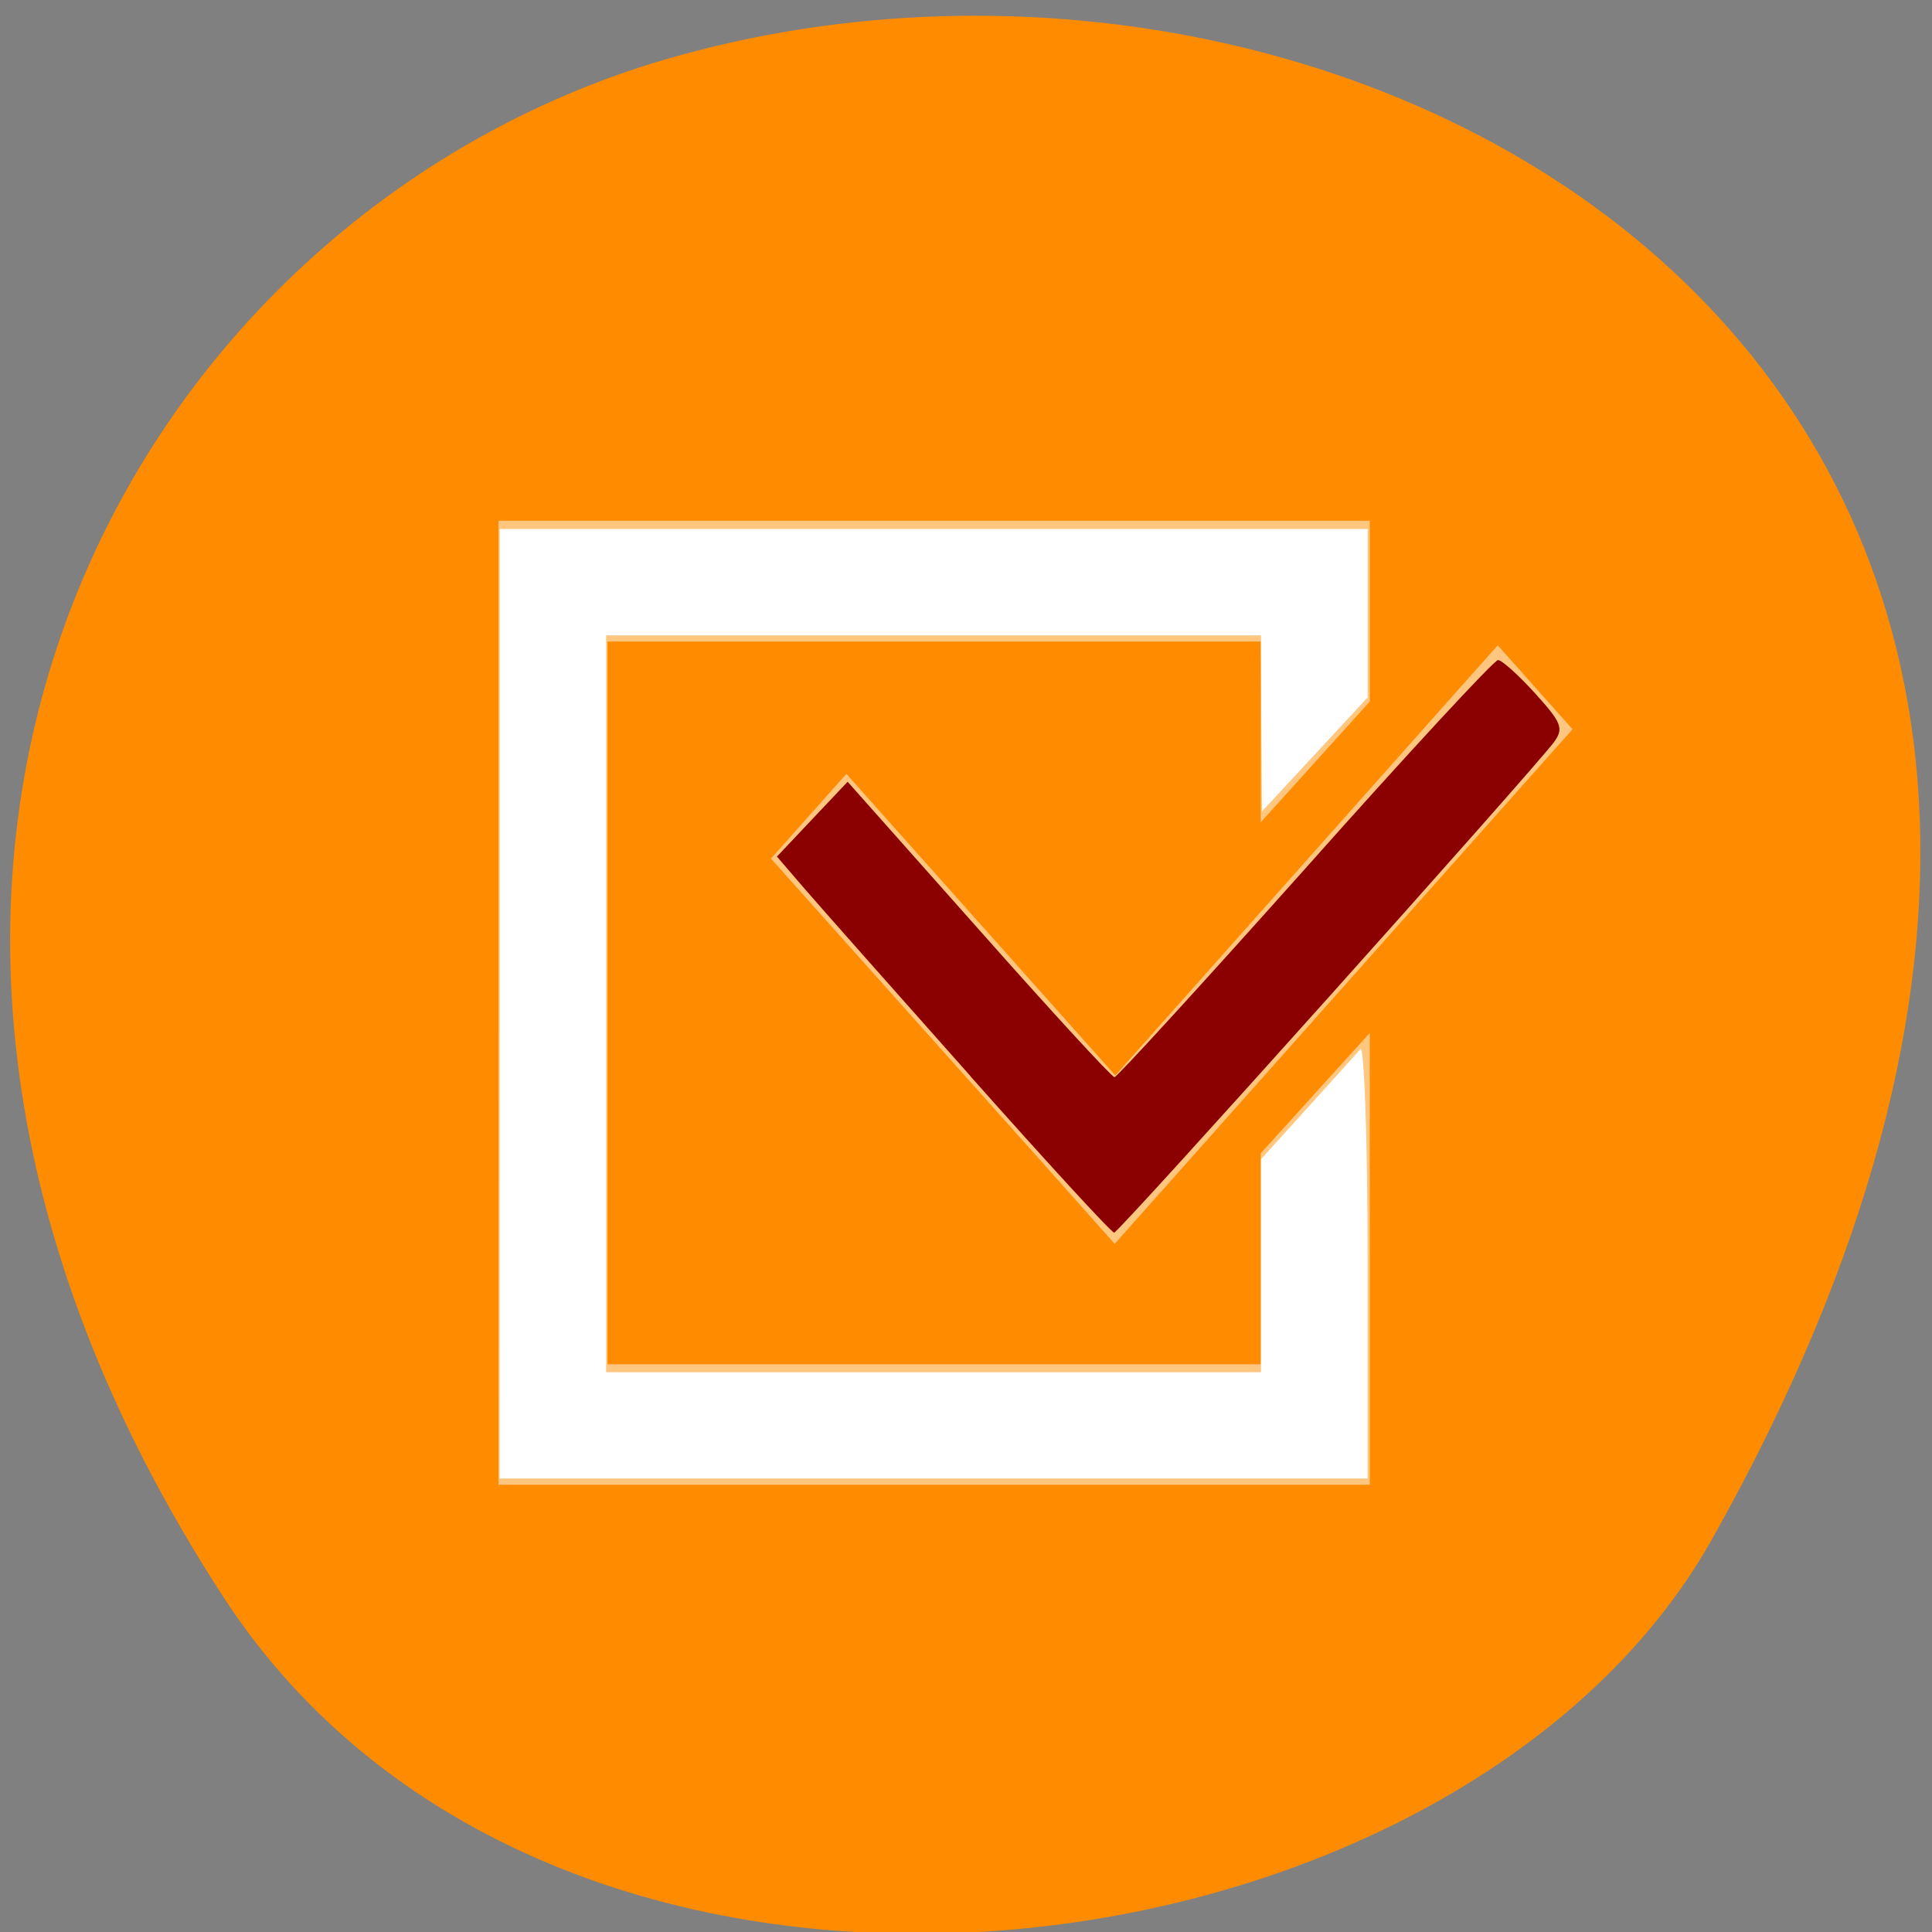 <svg xmlns="http://www.w3.org/2000/svg" viewBox="0 0 22 22"><rect x="0" y="0" width="22" height="22" fill="#808080" stroke="none"/><path d="m 2.543 18.184 c -5.352 -8.23 -1.035 -15.727 5.023 -17.504 c 8.152 -2.395 19.215 3.895 11.926 16.852 c -2.898 5.148 -13.137 6.512 -16.949 0.652" style="fill:#ff8c00"/><g style="fill:#fff"><g style="fill-opacity:0.502"><path d="m 5.676 5.93 v 10.977 h 9.922 v -5.145 l -1.242 1.371 v 2.402 h -7.438 v -8.23 h 7.438 v 2.059 l 1.242 -1.375 v -2.059"/><path d="m 17.055 7.348 l -4.355 4.898 l -3.062 -3.434 l -0.859 0.965 l 3.066 3.434 l 0.848 0.953 l 0.859 -0.965 l 4.355 -4.895"/></g><path d="m 5.691 11.43 v -5.406 h 9.883 v 1.918 l -1.203 1.297 l -0.008 -1.004 l -0.004 -1 h -7.457 v 8.391 h 7.457 v -2.426 l 0.527 -0.582 c 0.289 -0.32 0.562 -0.621 0.605 -0.672 c 0.043 -0.047 0.082 1.023 0.082 2.402 v 2.488 h -9.883" style="fill-rule:evenodd"/></g><path d="m 11.051 12.254 c -0.871 -0.98 -1.723 -1.941 -1.895 -2.141 l -0.309 -0.359 l 0.805 -0.852 l 1.492 1.68 c 0.82 0.926 1.516 1.684 1.547 1.684 c 0.027 0 1.004 -1.066 2.172 -2.375 c 1.164 -1.309 2.152 -2.375 2.195 -2.375 c 0.043 0 0.23 0.168 0.422 0.379 c 0.301 0.332 0.328 0.398 0.219 0.551 c -0.227 0.309 -4.961 5.594 -5.012 5.59 c -0.031 0 -0.766 -0.801 -1.637 -1.781" style="fill:#8b0000;fill-rule:evenodd"/></svg>